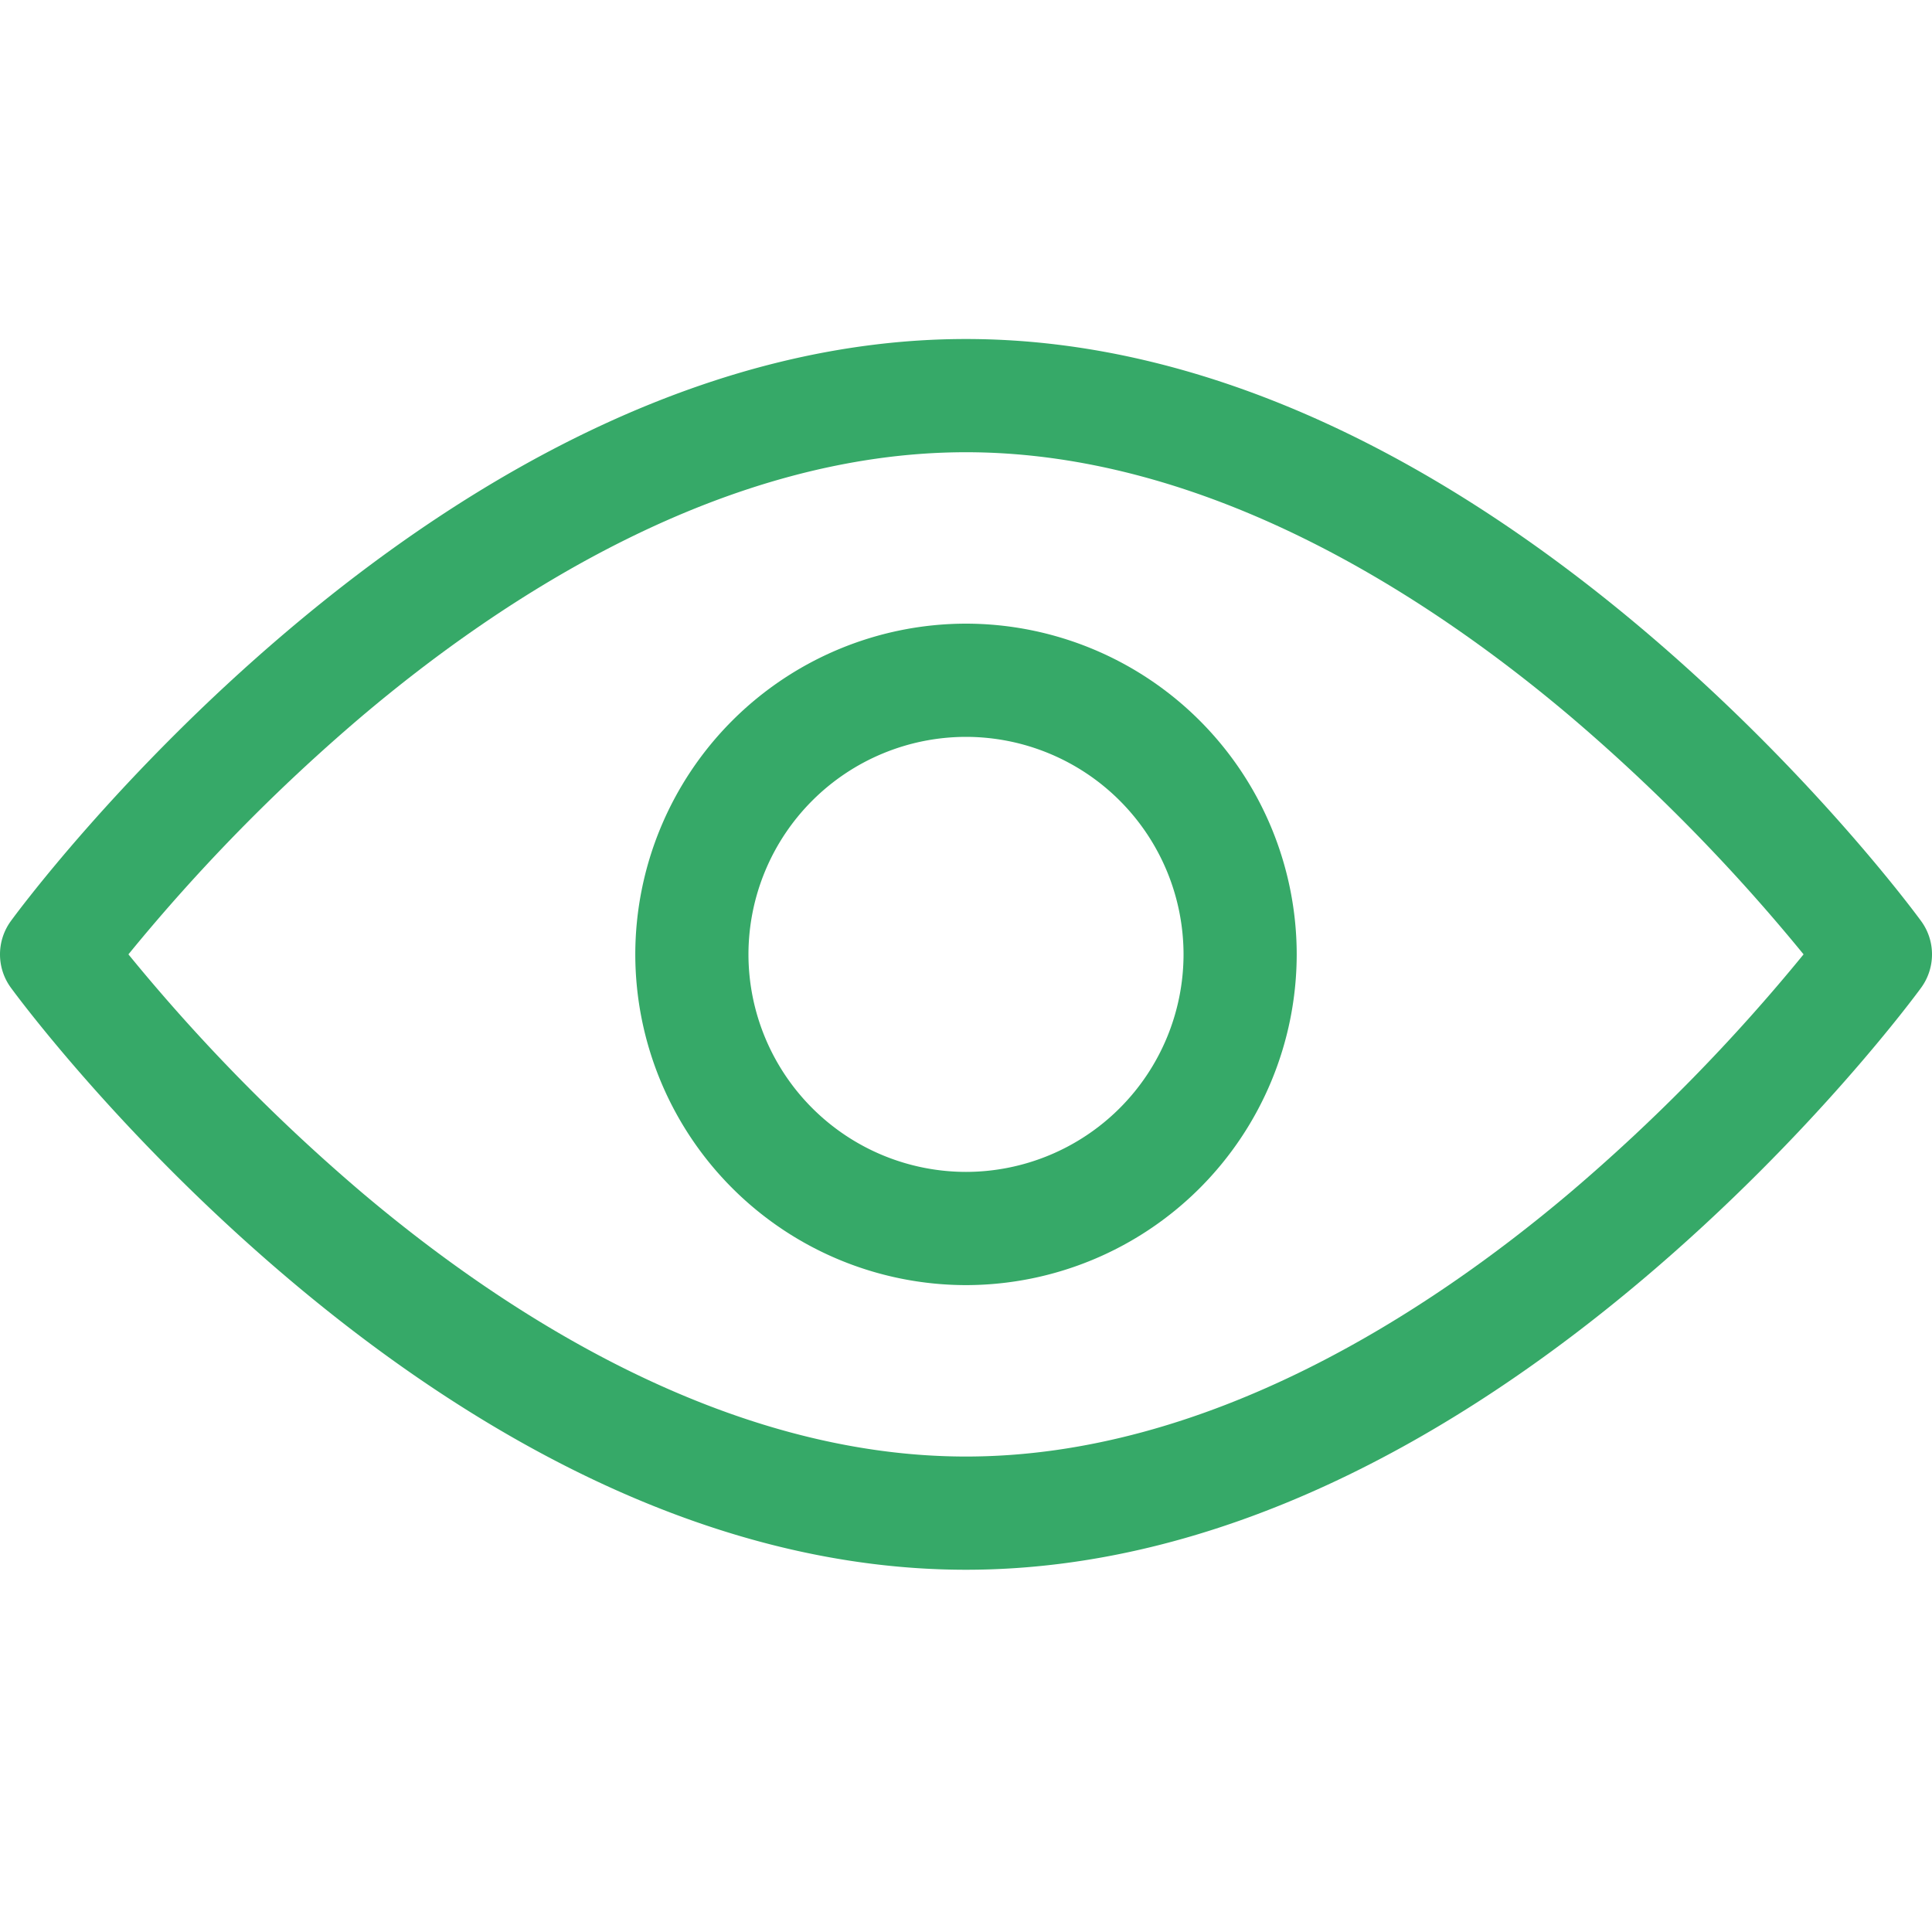 <svg xmlns="http://www.w3.org/2000/svg" width="40" height="40" fill="none"><defs/><path fill="#36A968" d="M34.072 13.082C30.084 9.697 25.208 7.019 20 7.019c-5.21 0-10.085 2.679-14.072 6.063C2.454 16.03.314 18.947.225 19.069c-.3.412-.3.97 0 1.38.09.123 2.23 3.04 5.703 5.988C9.916 29.823 14.792 32.5 20 32.5c5.21 0 10.085-2.679 14.072-6.063 3.474-2.948 5.614-5.865 5.703-5.987.3-.412.3-.97 0-1.38-.09-.123-2.23-3.04-5.703-5.988zm-1.557 11.602C29.565 27.181 25 30.156 20 30.156c-5 0-9.565-2.975-12.515-5.472a38.166 38.166 0 01-4.826-4.925 38.167 38.167 0 014.826-4.924C10.435 12.338 15 9.363 20 9.363c5 0 9.565 2.975 12.515 5.472a38.159 38.159 0 014.826 4.924 38.152 38.152 0 01-4.826 4.925z"/><path fill="#36A968" d="M20 12.912a6.855 6.855 0 00-6.847 6.848A6.855 6.855 0 0020 26.607a6.855 6.855 0 006.847-6.847A6.855 6.855 0 0020 12.912zm0 11.351a4.509 4.509 0 01-4.504-4.503A4.509 4.509 0 0120 15.256a4.509 4.509 0 014.504 4.504A4.509 4.509 0 0120 24.263z"/></svg>